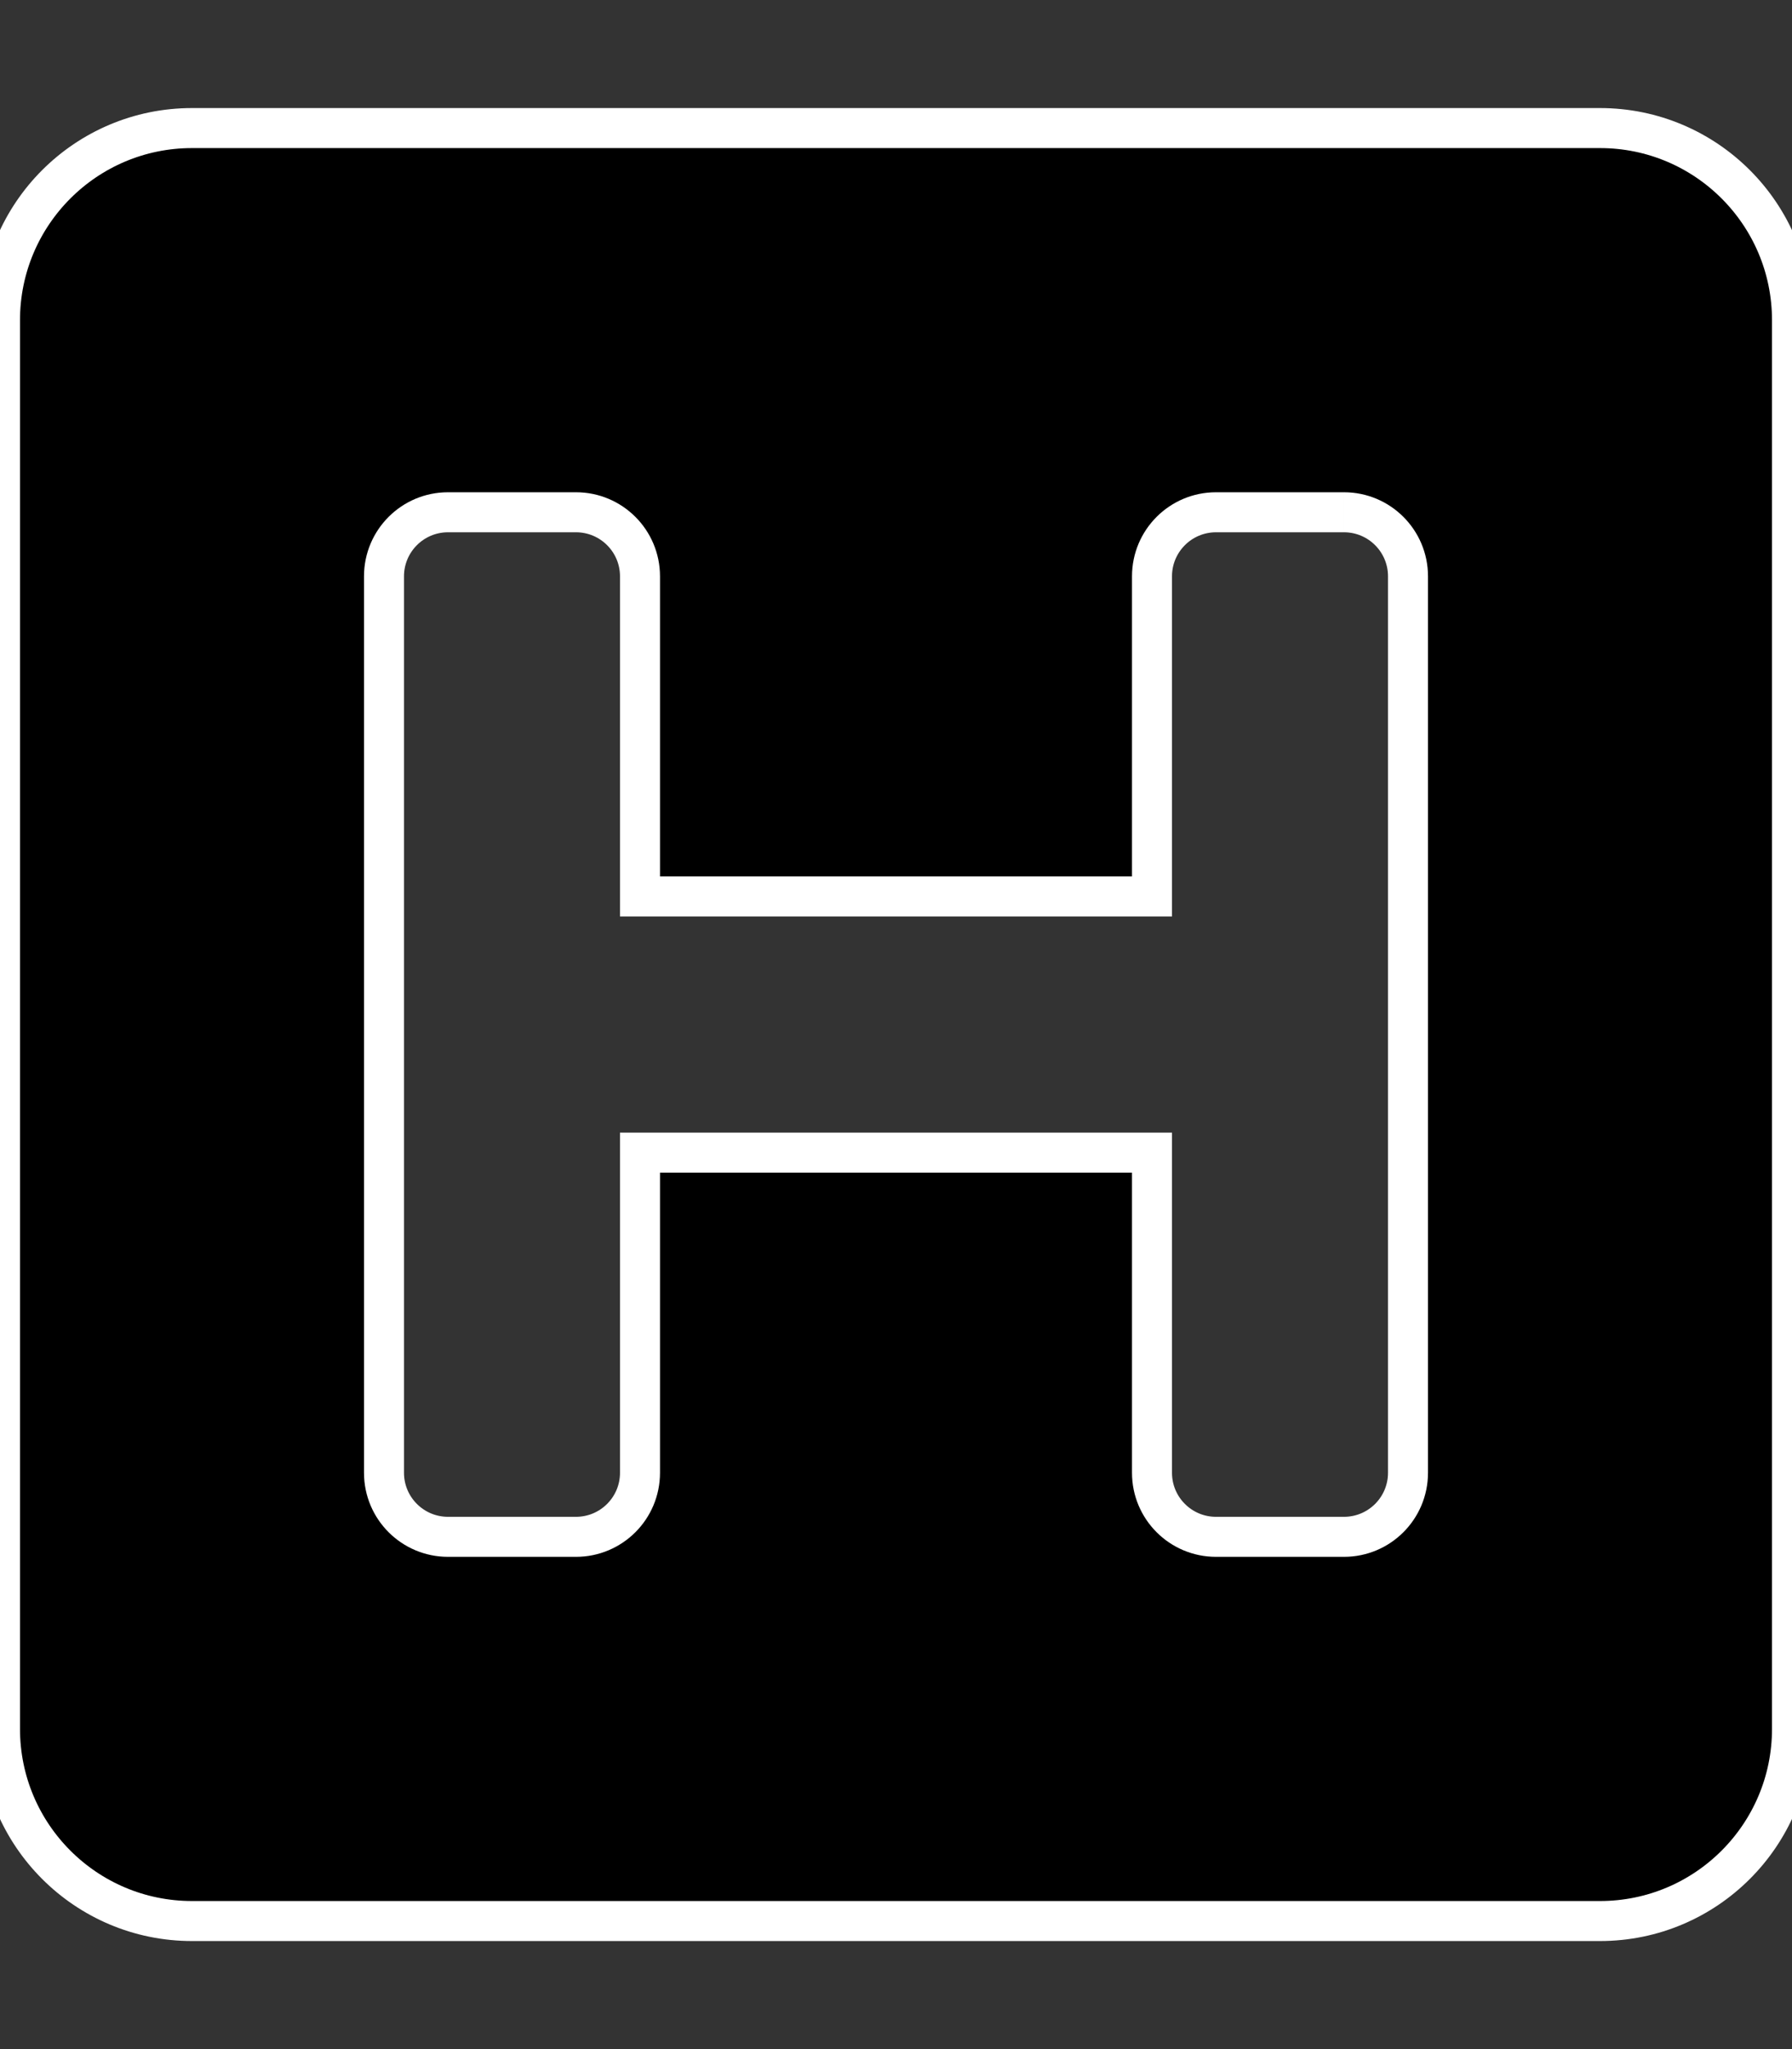 <svg xmlns="http://www.w3.org/2000/svg" width="112" height="128" viewBox="0 0 448 512">
            <rect x="0" y="0" width="448" height="512" fill="#333333" stroke="none"/>
            <rect xmlns="http://www.w3.org/1999/xhtml" class="highlight-box" x="-3" y="29" width="454" height="454" fill="none" stroke="red" stroke-width="2" pointer-events="none">
        </rect>
            
            
            
            
            
            <path fill="currentColor" d="M448 80v352c0 26.51-21.49 48-48 48H48c-26.51 0-48-21.49-48-48V80c0-26.51 21.49-48 48-48h352c26.51 0 48 21.49 48 48m-112 48h-32c-8.837 0-16 7.163-16 16v80H160v-80c0-8.837-7.163-16-16-16h-32c-8.837 0-16 7.163-16 16v224c0 8.837 7.163 16 16 16h32c8.837 0 16-7.163 16-16v-80h128v80c0 8.837 7.163 16 16 16h32c8.837 0 16-7.163 16-16V144c0-8.837-7.163-16-16-16" class="selected" style="fill: rgb(0, 0, 0); stroke-width: 10px; stroke: rgb(255, 255, 255);" stroke-width="10"/></svg>